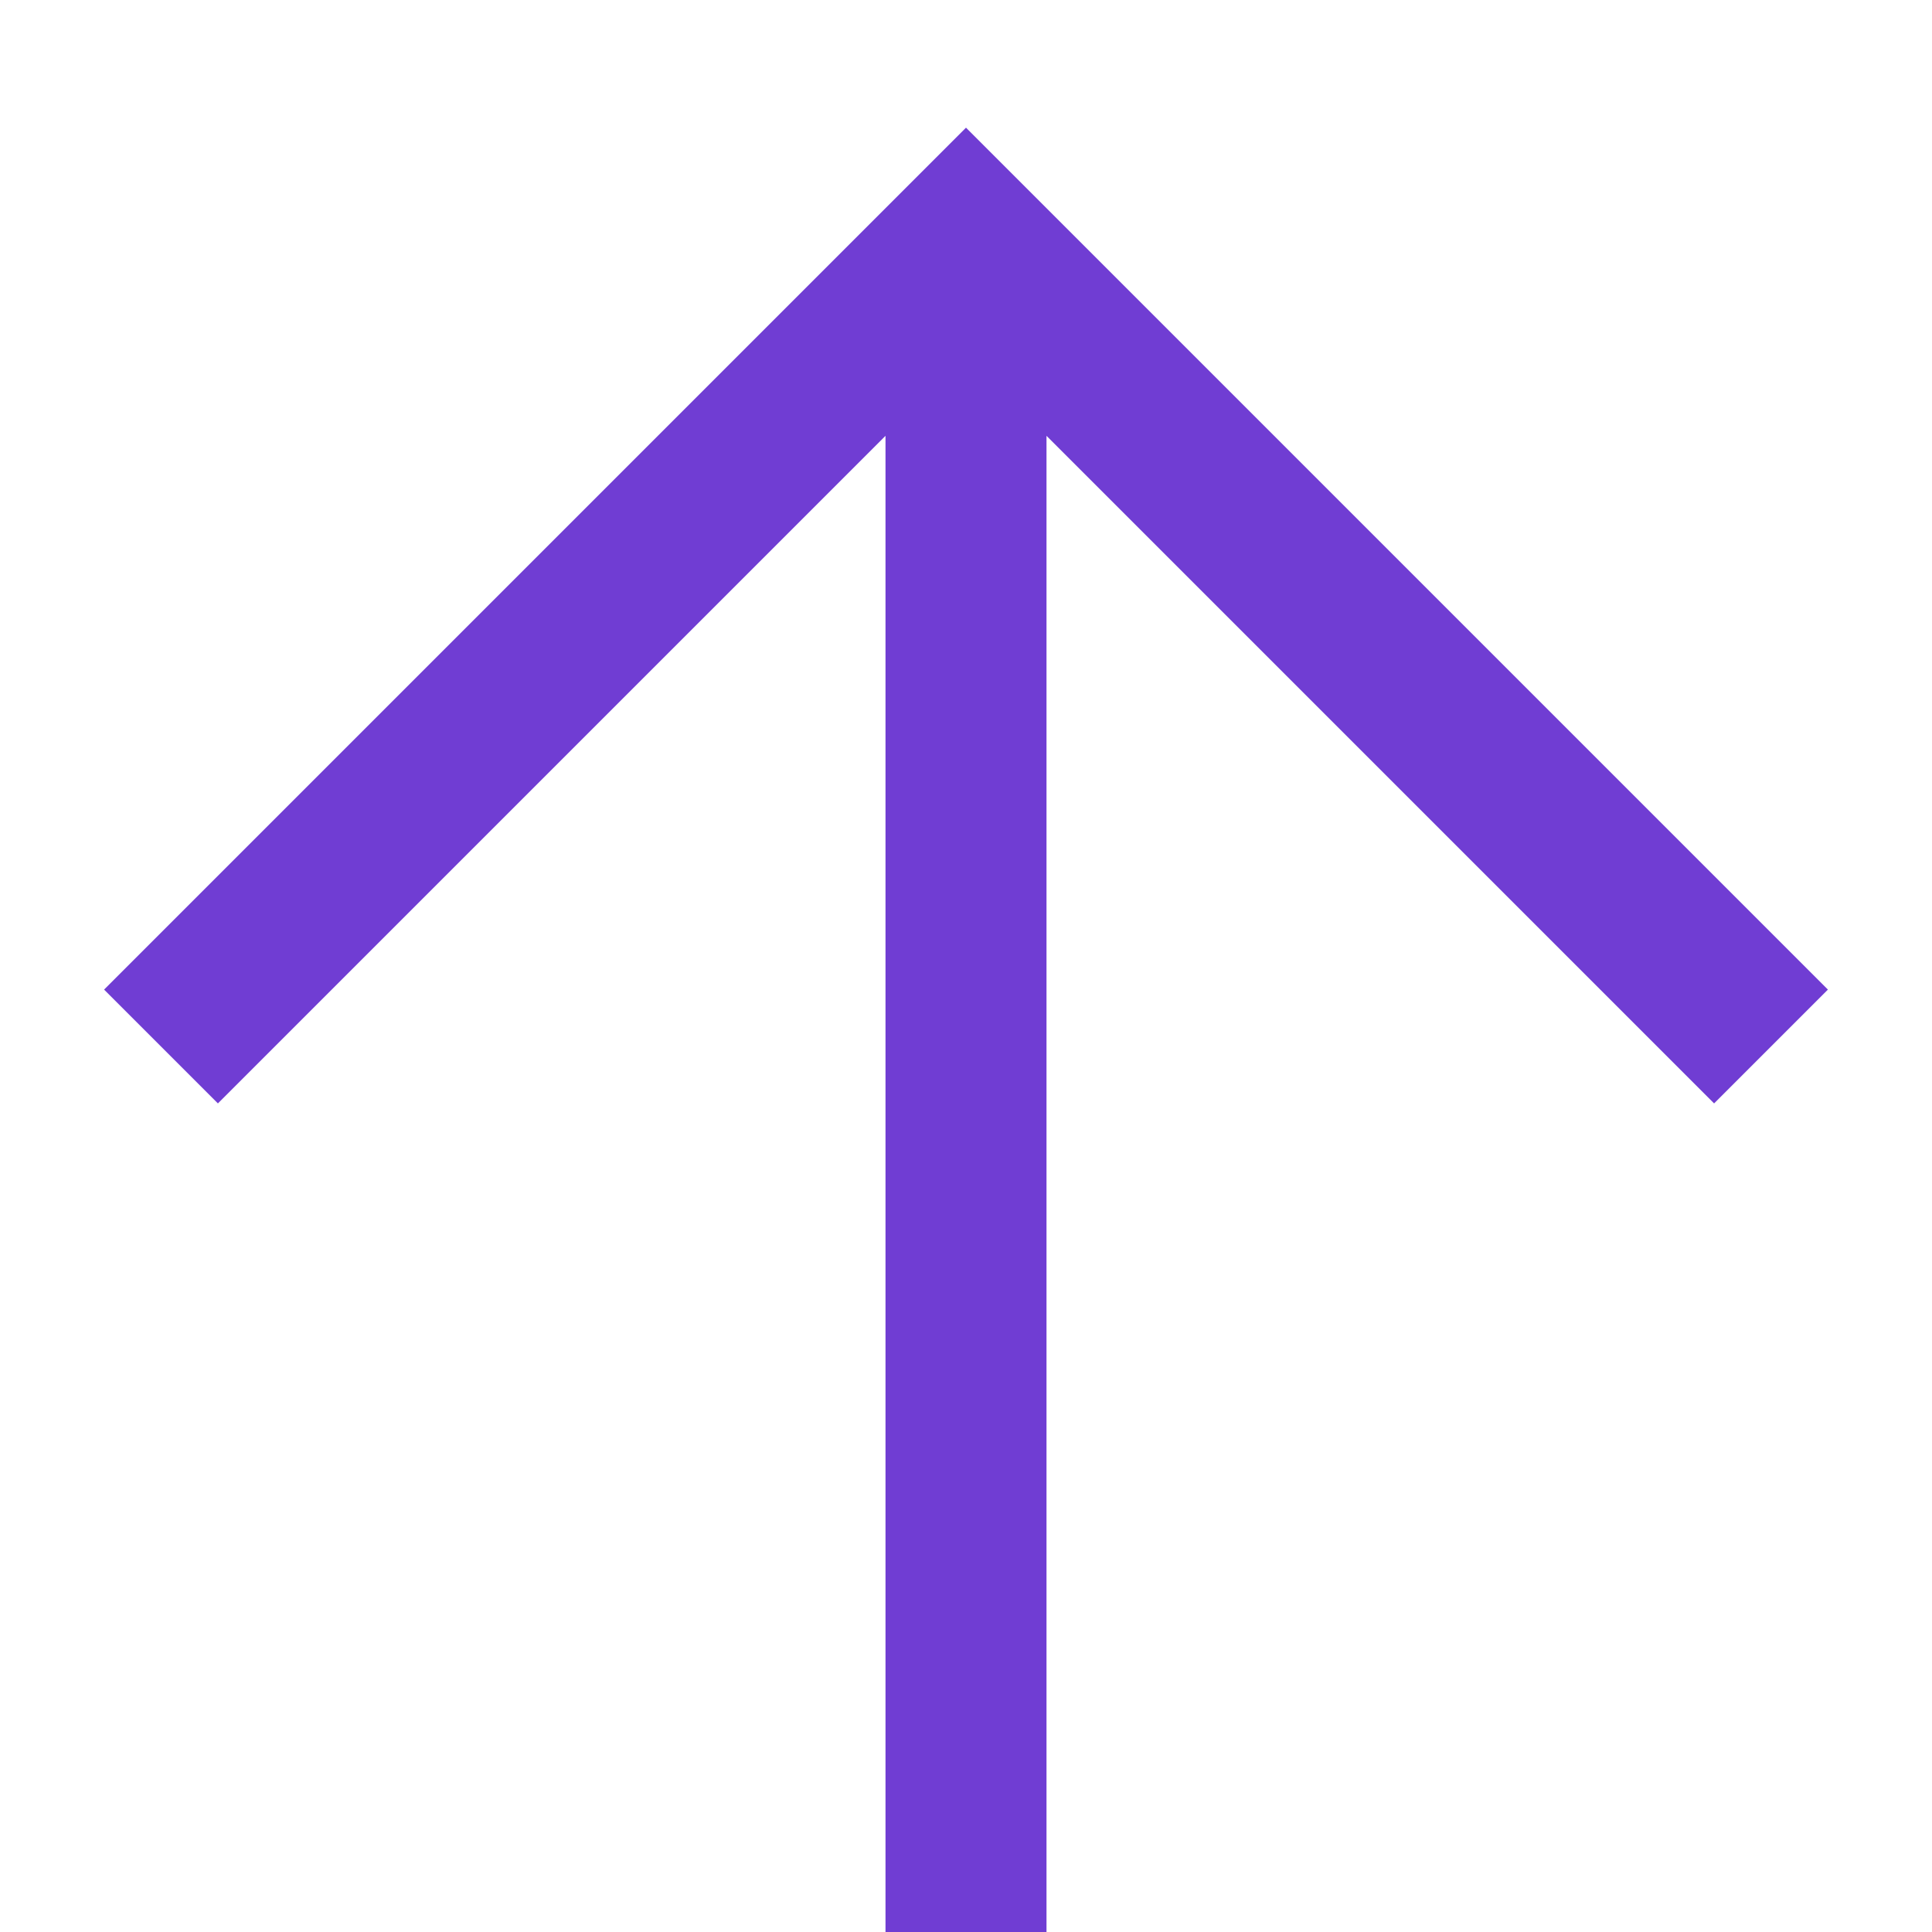 <svg width="24" height="24" viewBox="0 0 24 24" fill="none" xmlns="http://www.w3.org/2000/svg">
    <path fill-rule="evenodd" clip-rule="evenodd" d="M22.707 12.293L21.293 13.707L13 5.414L13 24L11 24L11 5.414L2.707 13.707L1.293 12.293L12 1.586L22.707 12.293Z" fill="#703DD3"/>
</svg>
